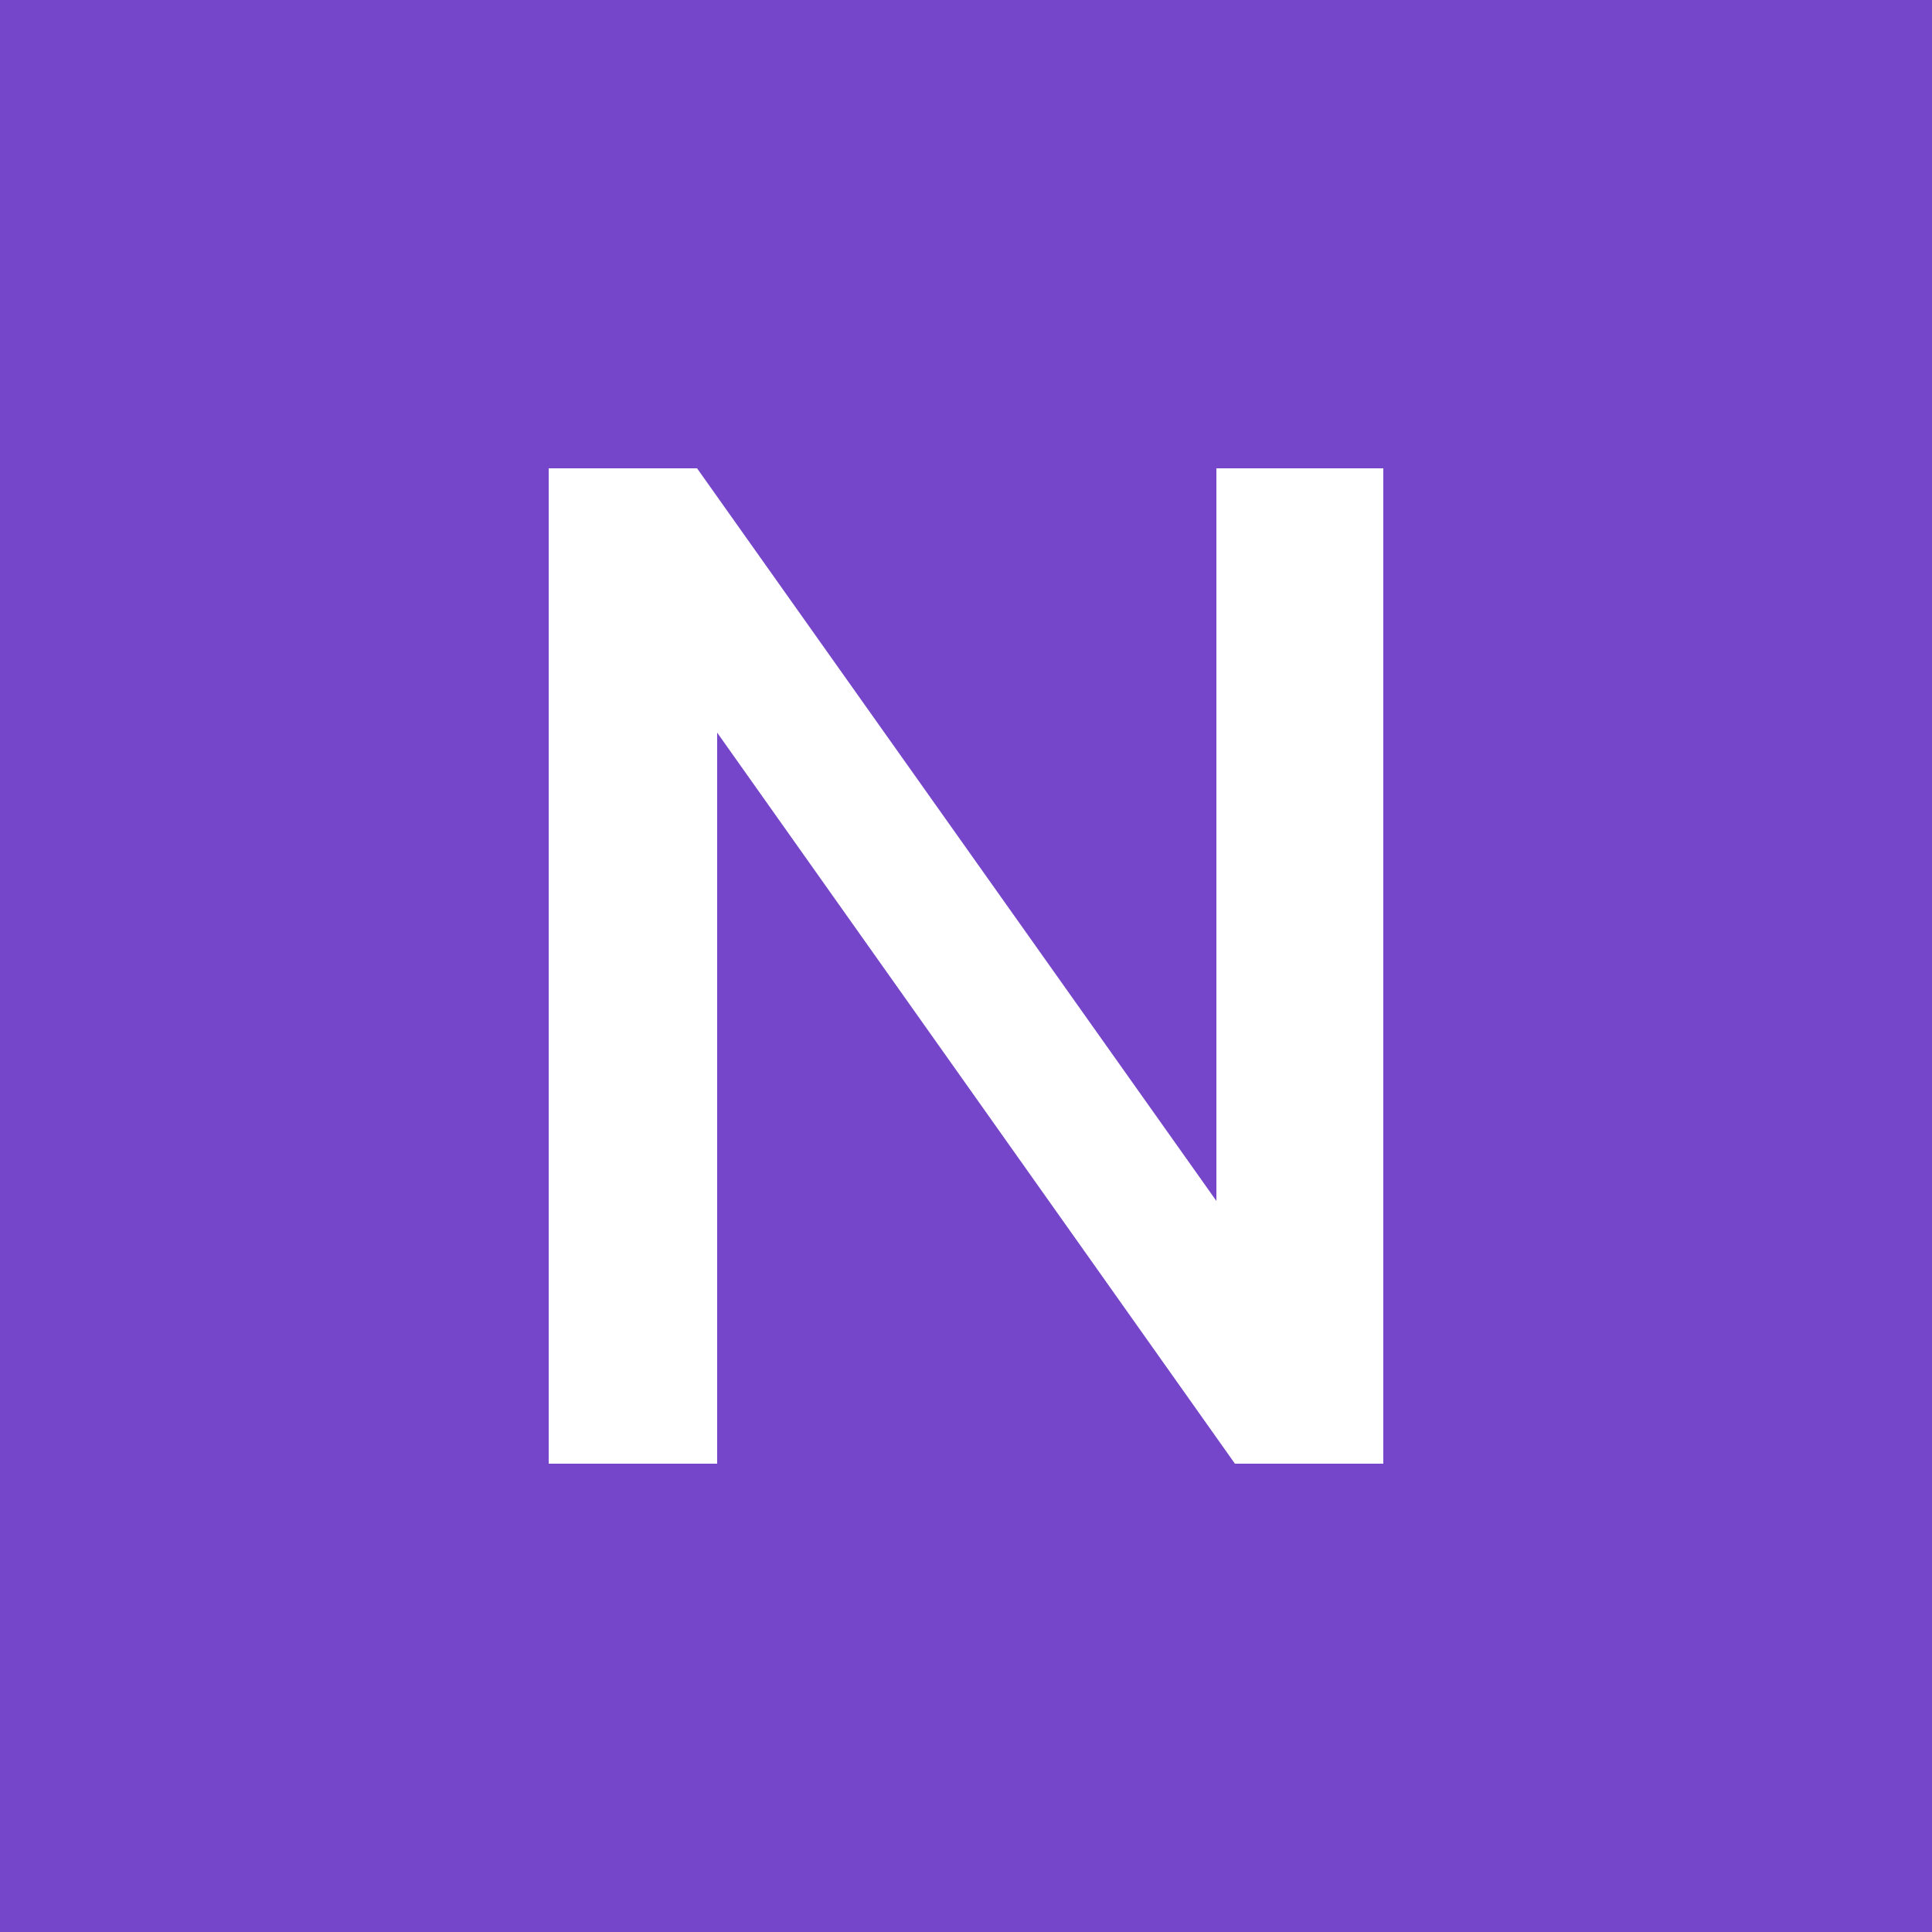 <svg xmlns="http://www.w3.org/2000/svg" width="256" height="256" viewBox="0 0 100 100"><rect width="100" height="100" rx="0" fill="#7646ca"></rect><path fill="#fff" d="M37.12 75.76L28.40 75.76L28.40 24.24L36.08 24.24L62.96 62.16L62.96 24.24L71.60 24.24L71.60 75.76L63.92 75.76L37.12 37.92L37.12 75.76Z"></path></svg>